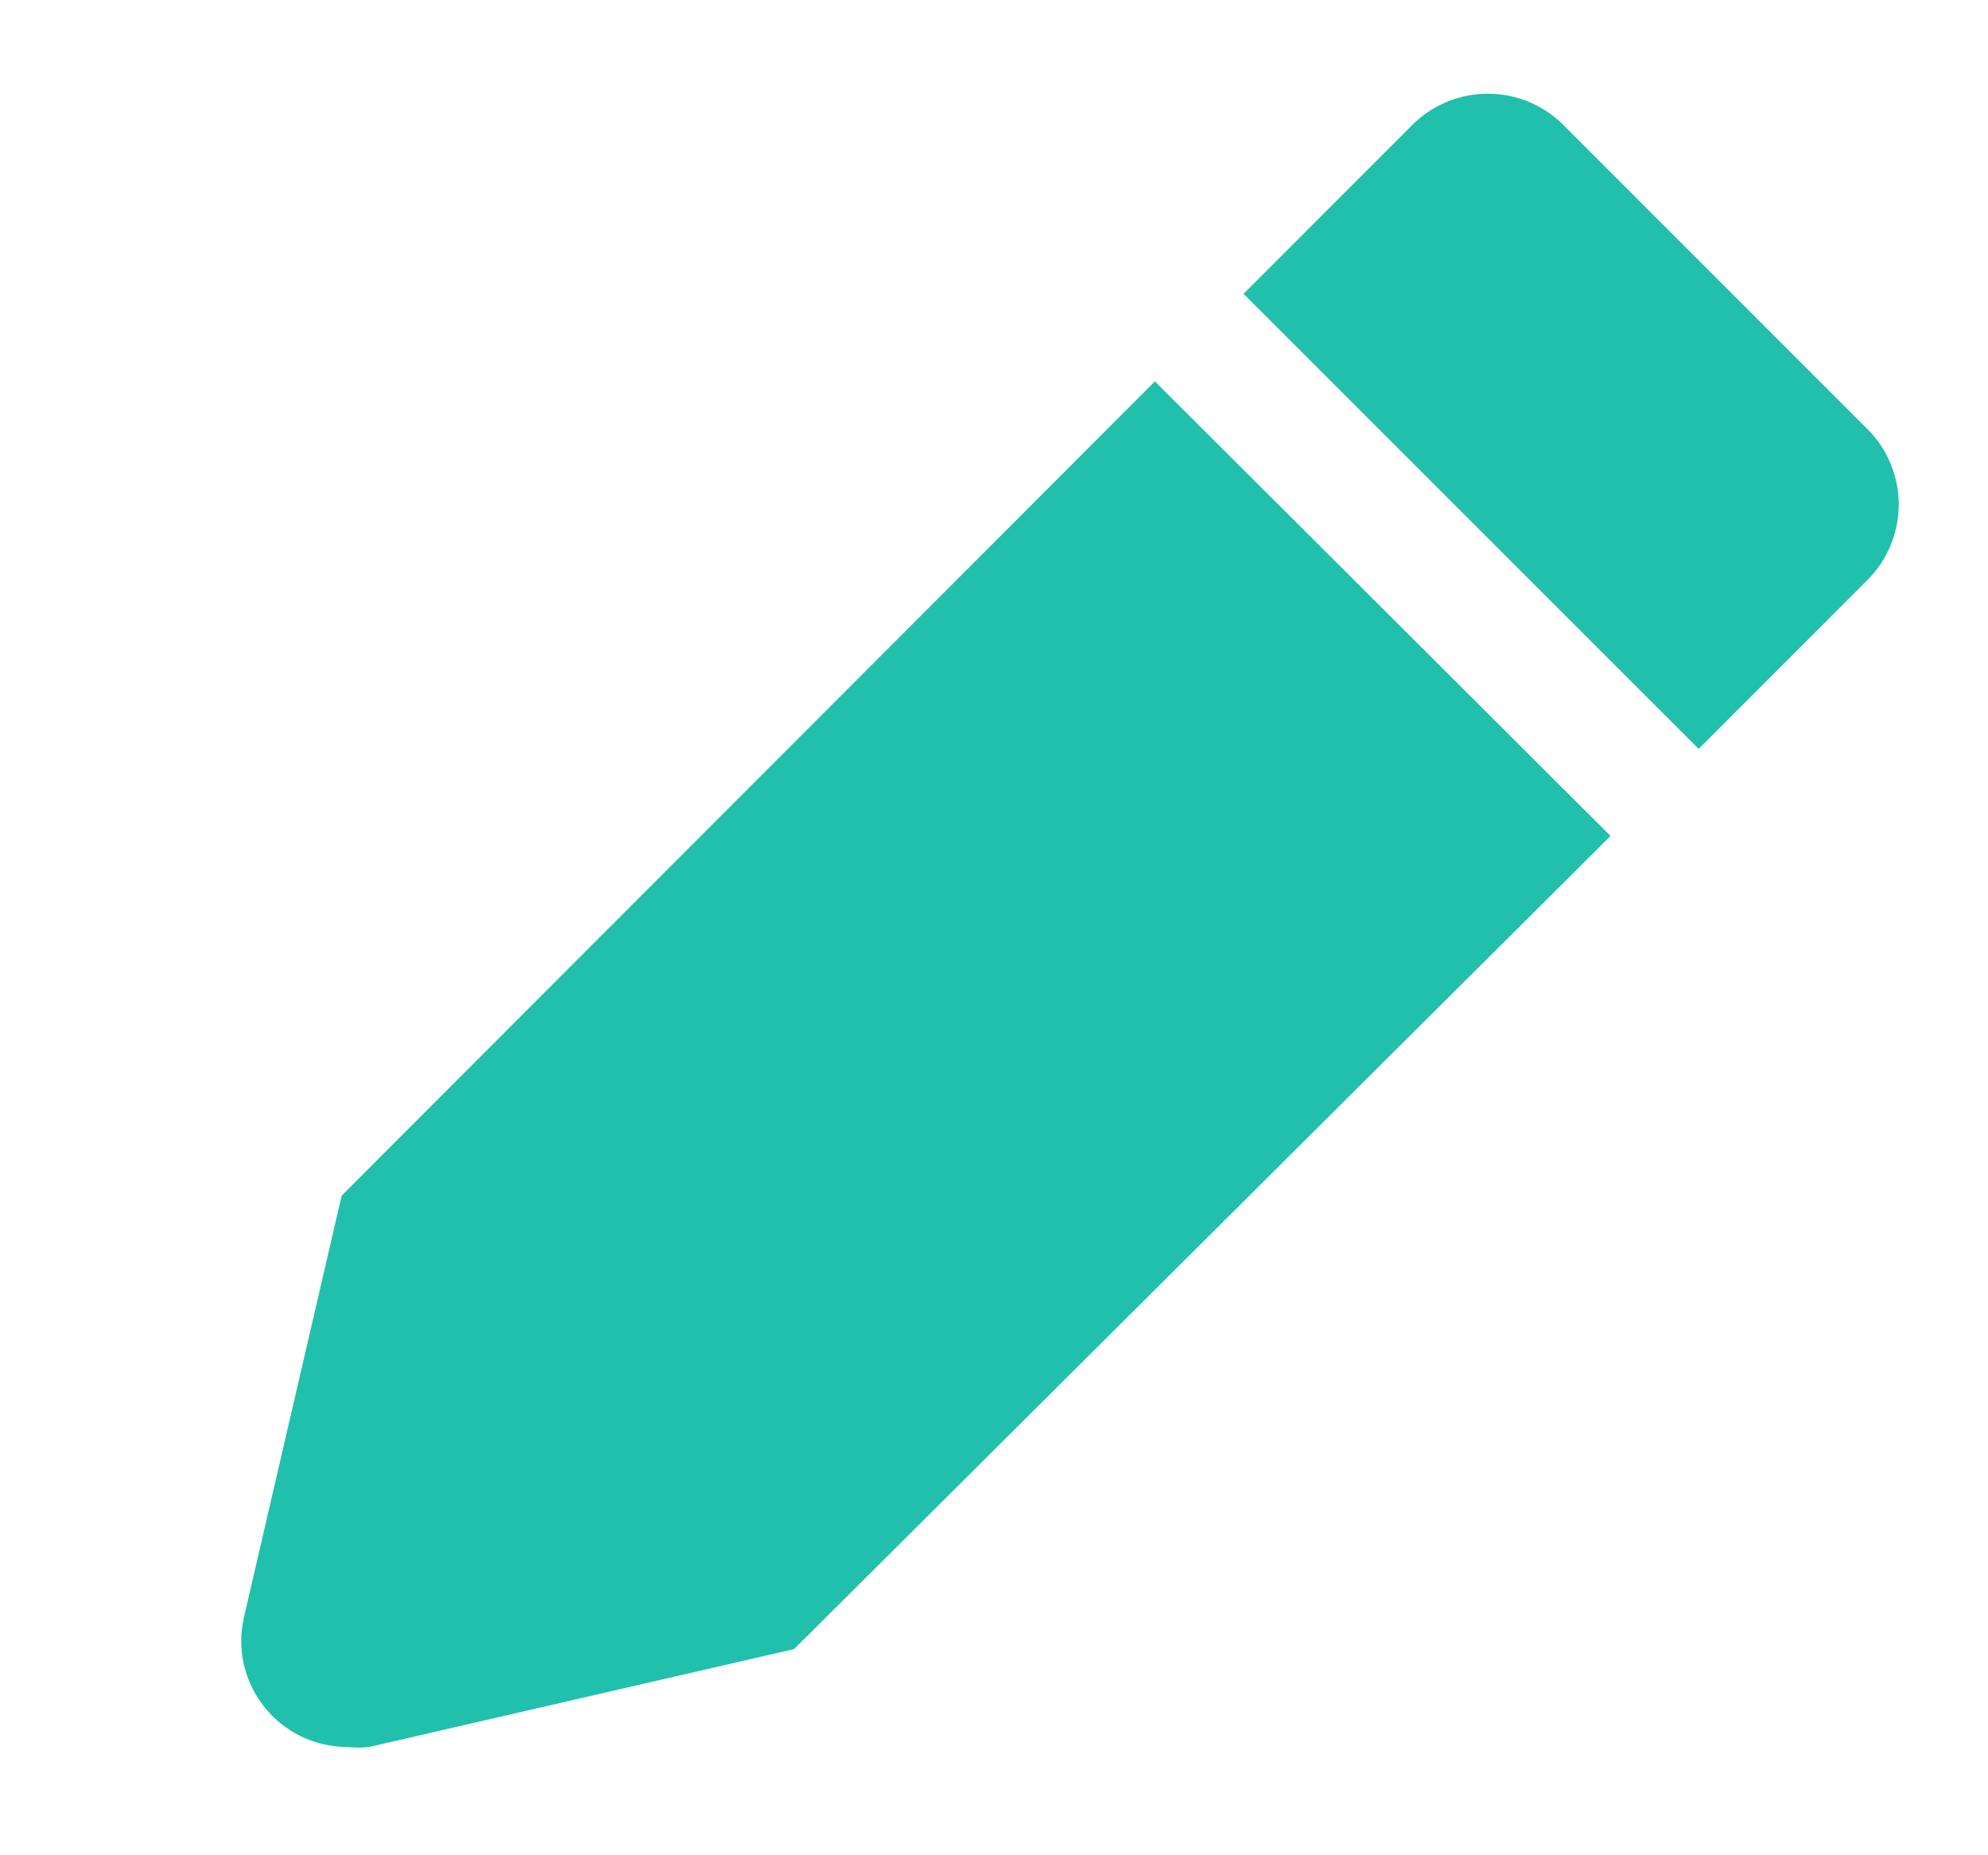 <svg width="15" height="14" viewBox="0 0 15 14" fill="none" xmlns="http://www.w3.org/2000/svg">
<g clip-path="url(#clip0_1313_495)">
<path
      d="M2.578 9.022L1.839 12.211C1.813 12.328 1.814 12.448 1.841 12.565C1.869 12.681 1.921 12.789 1.996 12.883C2.07 12.976 2.165 13.051 2.272 13.103C2.38 13.155 2.497 13.182 2.617 13.183C2.672 13.189 2.728 13.189 2.784 13.183L5.992 12.444L12.152 6.308L8.714 2.878L2.578 9.022Z"
      fill="#21C0AD"
    />
<path
      d="M14.088 3.236L11.794 0.941C11.643 0.791 11.439 0.707 11.226 0.707C11.013 0.707 10.809 0.791 10.658 0.941L9.383 2.217L12.817 5.651L14.092 4.375C14.167 4.3 14.226 4.211 14.266 4.113C14.306 4.015 14.327 3.91 14.327 3.804C14.326 3.699 14.305 3.594 14.264 3.496C14.223 3.399 14.164 3.31 14.088 3.236Z"
      fill="#21C0AD"
    />
</g>
<defs>
<clipPath id="clip0_1313_495">
<rect width="14" height="14" fill="white" transform="translate(0.938)" />
</clipPath>
</defs>
</svg>
